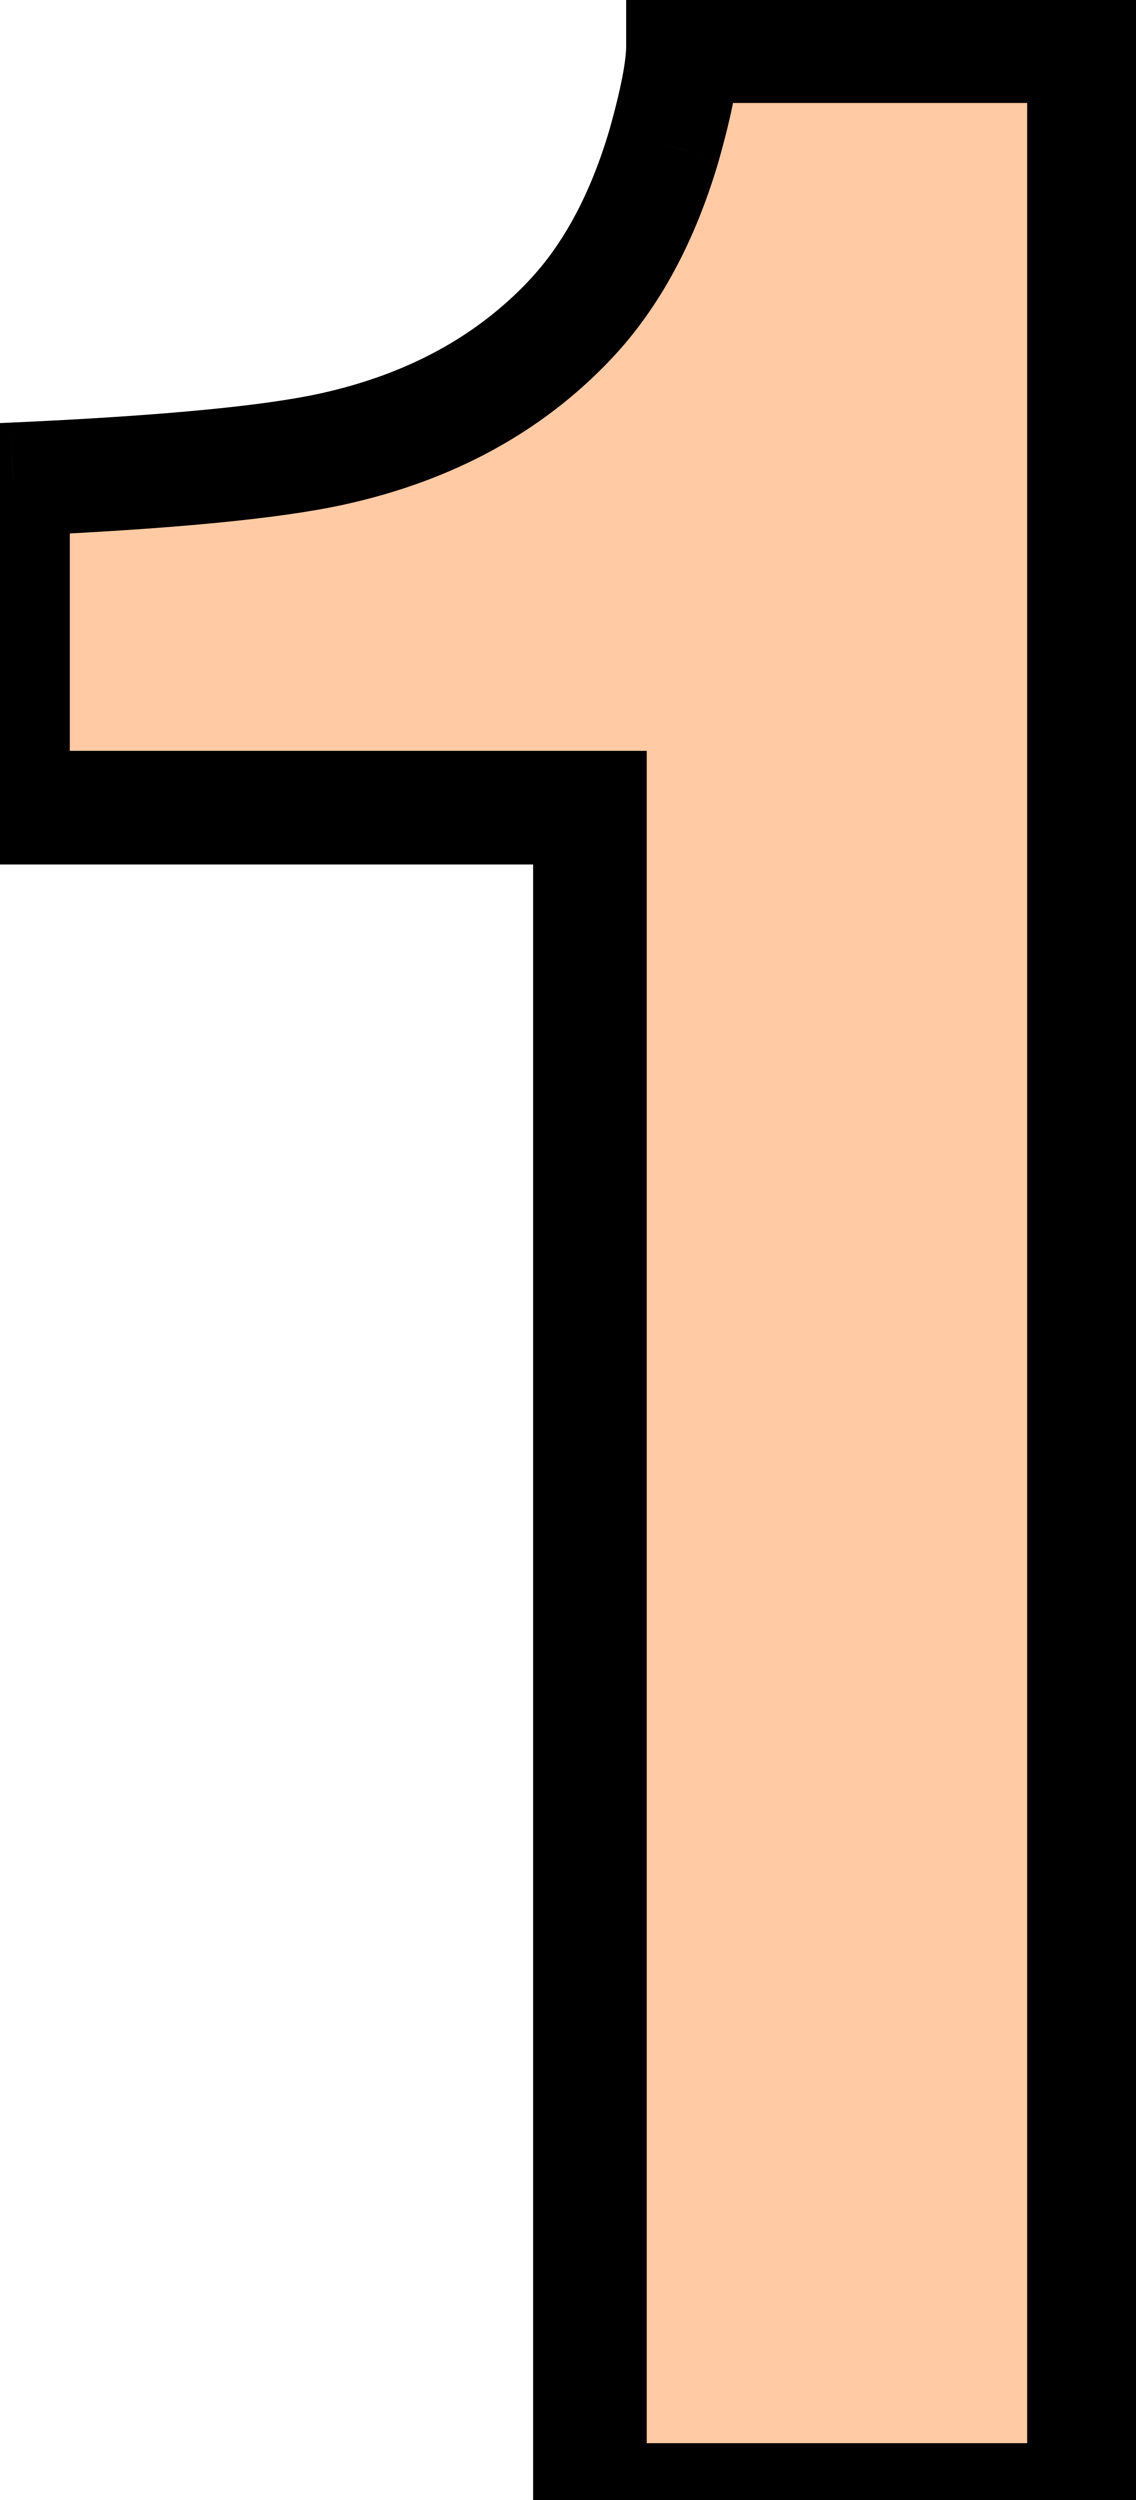 <svg width="20" height="44" viewBox="0 0 20 44" fill="none" xmlns="http://www.w3.org/2000/svg">
<path d="M0.229 14.215V8.437C2.91 8.317 4.787 8.139 5.859 7.9C7.567 7.523 8.957 6.769 10.029 5.637C10.764 4.862 11.319 3.83 11.697 2.539C11.915 1.765 12.024 1.189 12.024 0.812H19.084V44H10.386V14.215H0.229Z" fill="#FF974B" fill-opacity="0.5"/>
<path d="M0.229 14.215H-0.771V15.215H0.229V14.215ZM0.229 8.437L0.185 7.438L-0.771 7.48V8.437H0.229ZM5.859 7.9L5.643 6.924L5.642 6.924L5.859 7.9ZM10.029 5.637L9.303 4.948L9.303 4.949L10.029 5.637ZM11.697 2.539L12.657 2.82L12.659 2.811L11.697 2.539ZM12.024 0.812V-0.188H11.024V0.812H12.024ZM19.084 0.812H20.084V-0.188H19.084V0.812ZM19.084 44V45H20.084V44H19.084ZM10.386 44H9.386V45H10.386V44ZM10.386 14.215H11.386V13.215H10.386V14.215ZM1.229 14.215V8.437H-0.771V14.215H1.229ZM0.274 9.436C2.953 9.316 4.909 9.136 6.076 8.877L5.642 6.924C4.664 7.141 2.867 7.318 0.185 7.438L0.274 9.436ZM6.075 8.877C7.953 8.462 9.529 7.619 10.755 6.324L9.303 4.949C8.384 5.918 7.18 6.584 5.643 6.924L6.075 8.877ZM10.754 6.325C11.623 5.409 12.246 4.224 12.657 2.82L10.737 2.259C10.393 3.435 9.904 4.315 9.303 4.948L10.754 6.325ZM12.659 2.811C12.881 2.024 13.024 1.336 13.024 0.812H11.024C11.024 1.042 10.949 1.505 10.734 2.268L12.659 2.811ZM12.024 1.812H19.084V-0.188H12.024V1.812ZM18.084 0.812V44H20.084V0.812H18.084ZM19.084 43H10.386V45H19.084V43ZM11.386 44V14.215H9.386V44H11.386ZM10.386 13.215H0.229V15.215H10.386V13.215Z" fill="black"/>
</svg>
